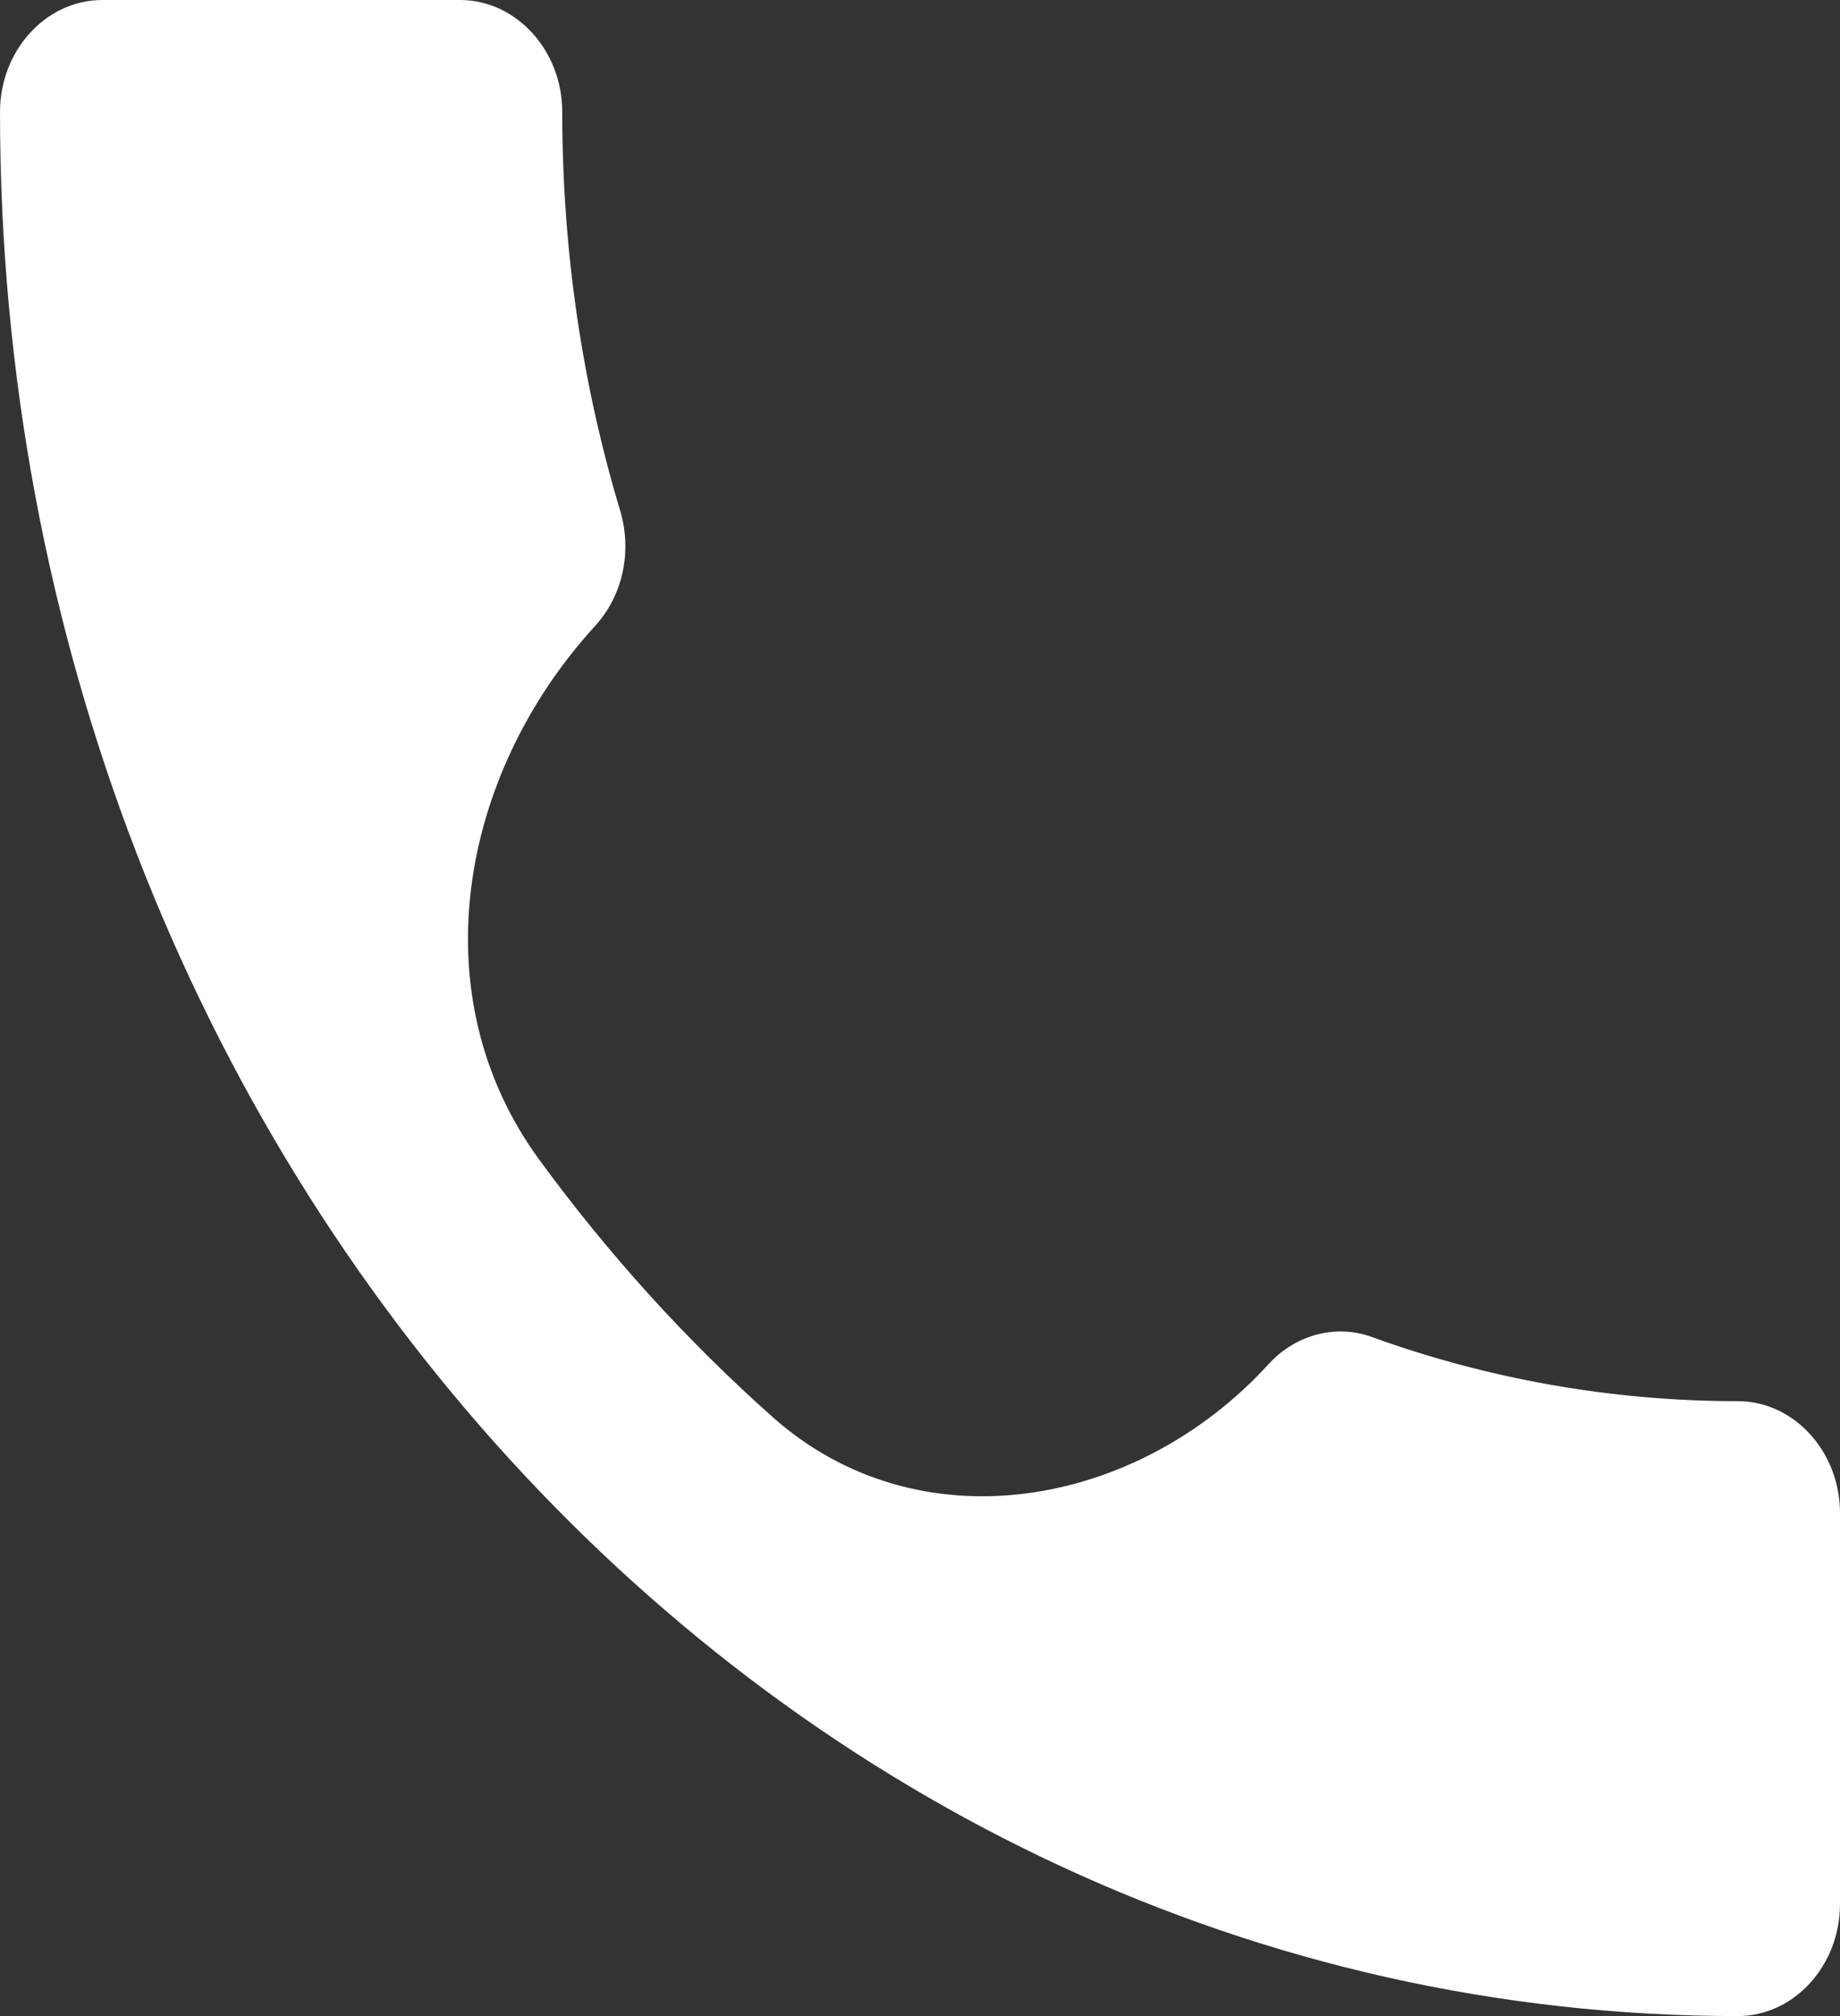 <svg width="21" height="23" viewBox="0 0 21 23" fill="none" xmlns="http://www.w3.org/2000/svg">
<rect x="0" y="0" width="21" height="23" fill="#333333" stroke="none"/>
<path d="M6.79 7.143C5.235 8.845 4.792 11.367 6.153 13.228C6.943 14.309 7.837 15.294 8.819 16.167C10.486 17.648 12.975 17.209 14.478 15.563C14.793 15.218 15.26 15.103 15.668 15.257C16.975 15.729 18.387 15.985 19.833 15.985C20.475 15.985 21 16.56 21 17.263V21.722C21 22.425 20.475 23 19.833 23C8.878 23 0 13.276 0 1.278C0 0.575 0.525 0 1.167 0H5.25C5.892 0 6.417 0.575 6.417 1.278C6.417 2.875 6.65 4.408 7.082 5.839C7.21 6.287 7.117 6.785 6.79 7.143Z" fill="white"/>
</svg>
